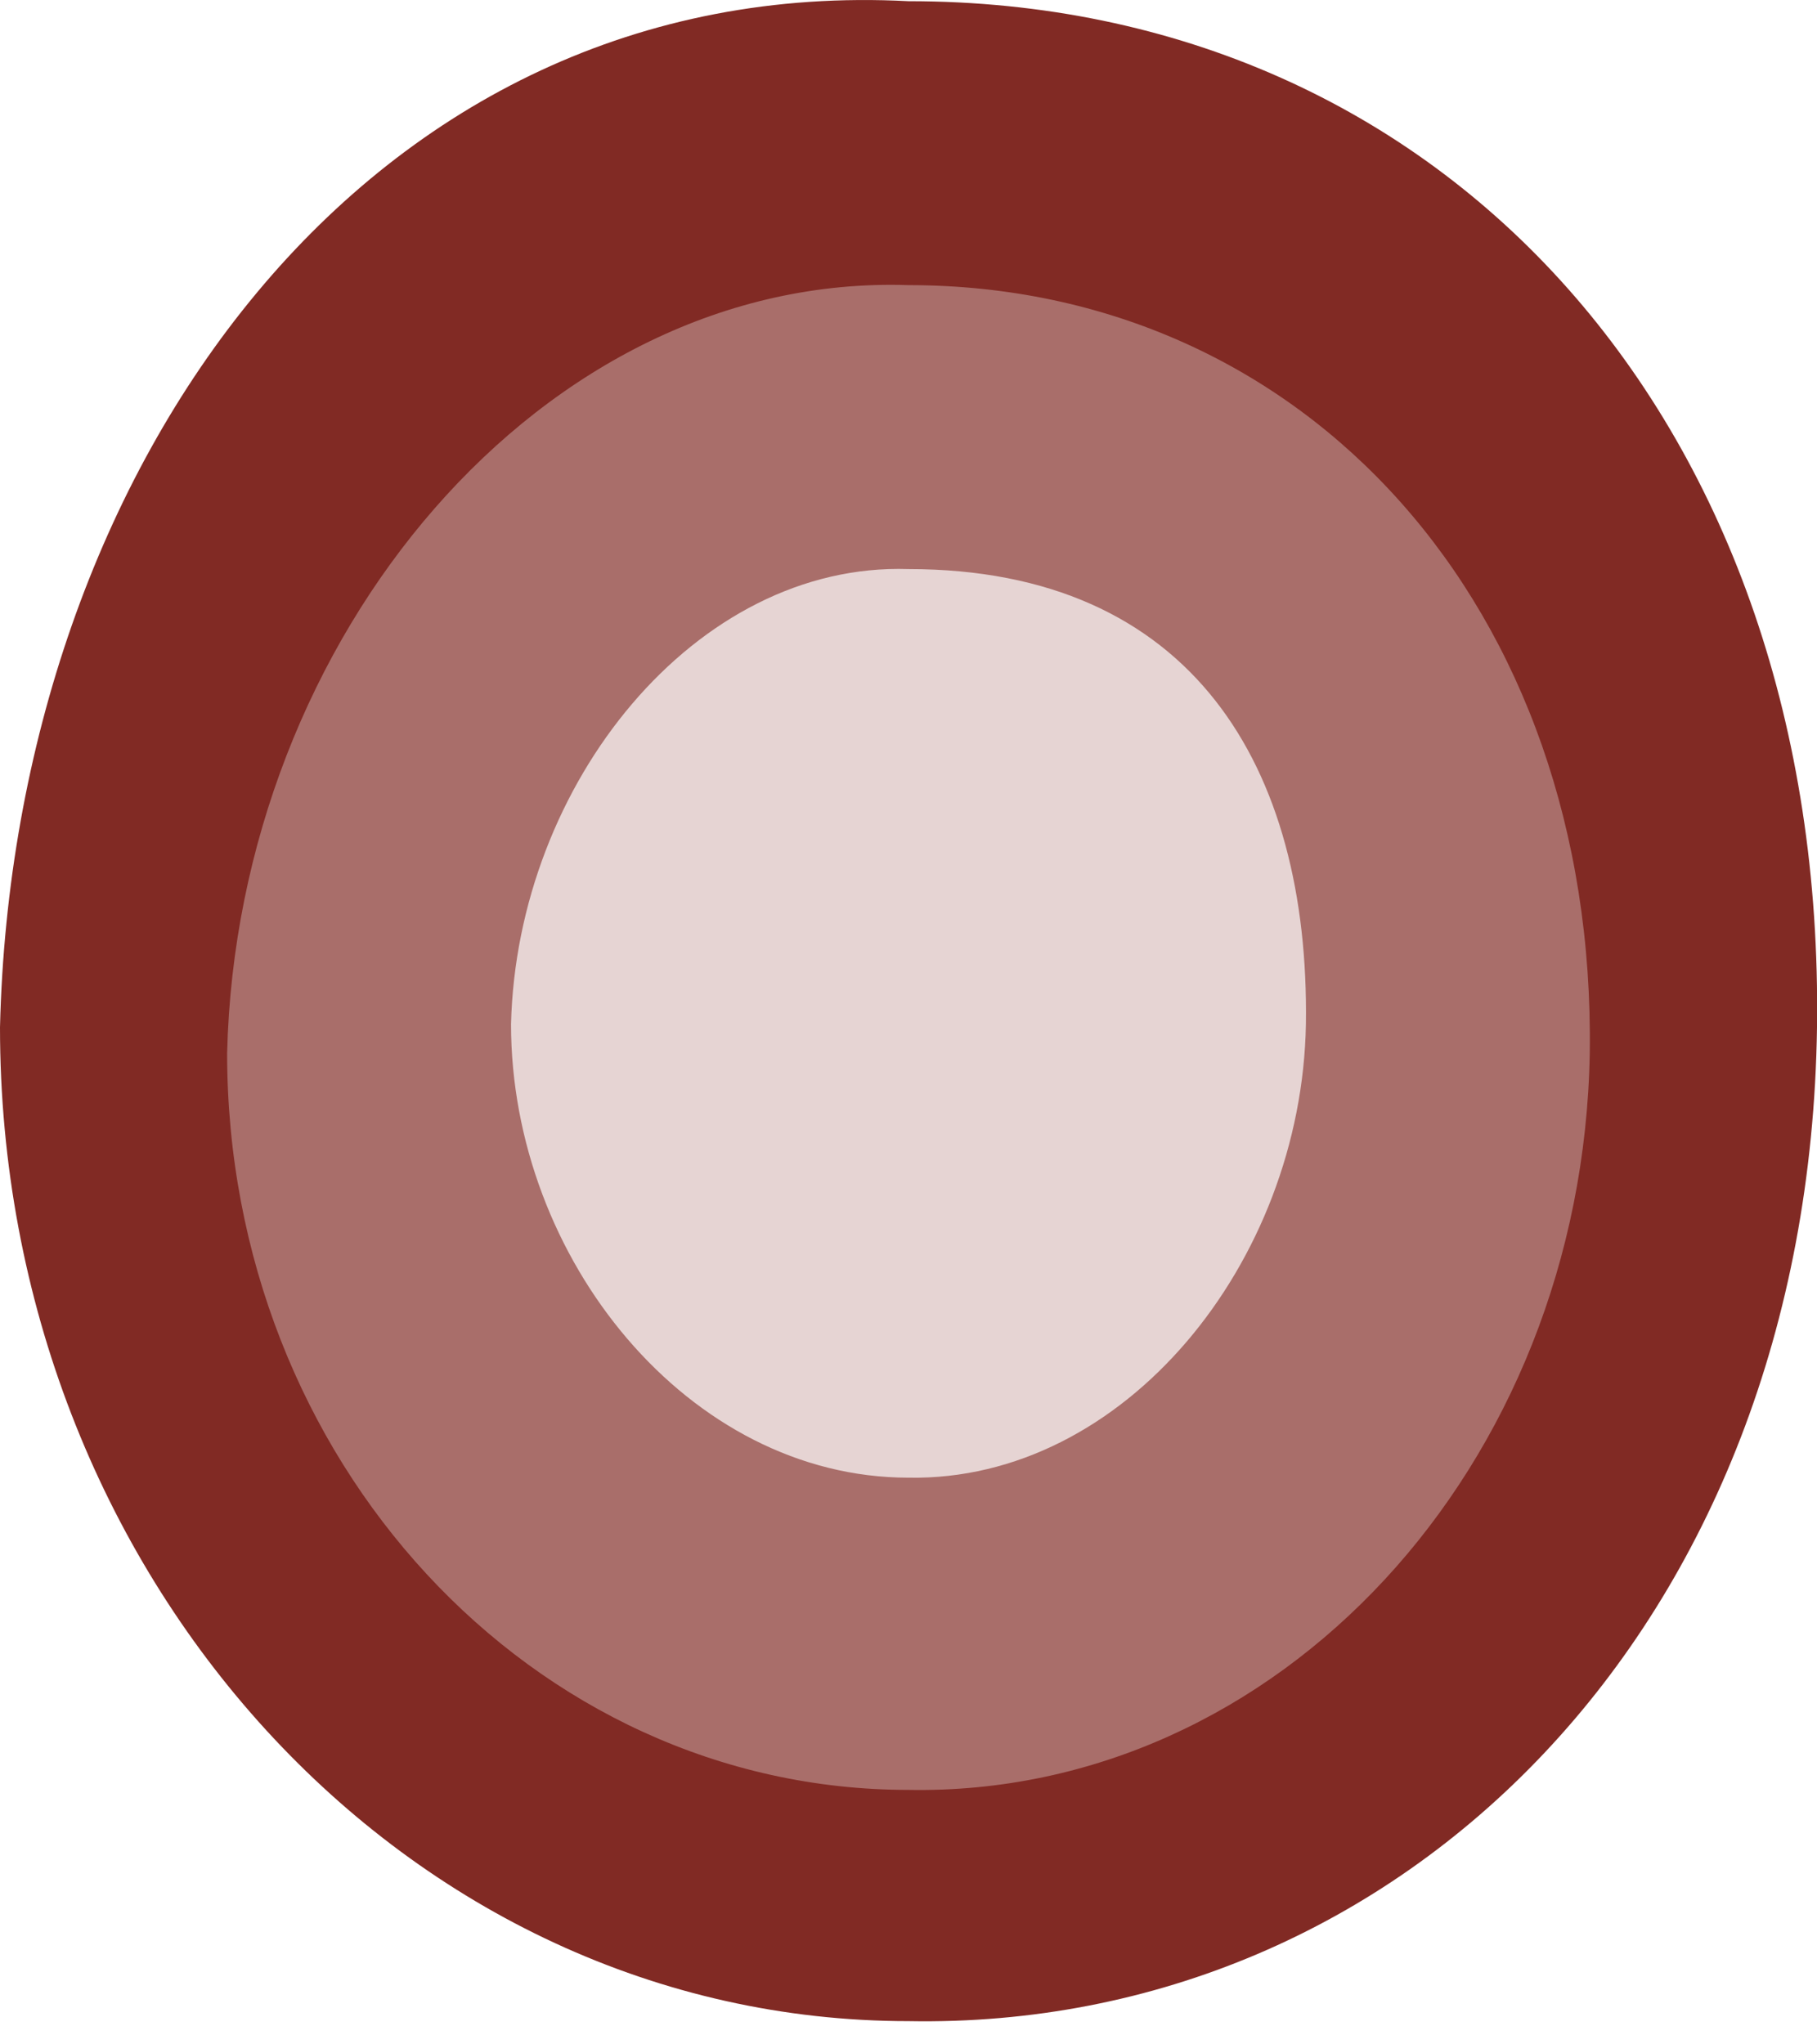 <svg width="32" height="36" viewBox="0 0 32 36" fill="none" xmlns="http://www.w3.org/2000/svg">
<path d="M32 18.091C31.853 28.674 24.674 35.75 16 35.591C7.163 35.591 0 27.756 0 18.091C0.234 8.181 6.5 -0.479 16 0.021C25.5 0.021 32.147 7.509 32 18.091Z" fill="#812A24"/>
<path d="M27.998 18.546C27.871 25.838 22.504 31.637 15.999 31.519C9.372 31.519 4 25.711 4 18.546C4.176 11.199 9.579 4.807 16 5.021C23 5.021 28.109 10.701 27.998 18.546Z" fill="#A96E6A"/>
<path d="M22.999 18.035C22.925 22.242 19.795 26.089 16 26.021C12.134 26.021 9 22.169 9 18.035C9.103 13.797 12.254 9.898 16 10.021C21 10.021 23.064 13.509 22.999 18.035Z" fill="#E6D4D3"/>
</svg>

